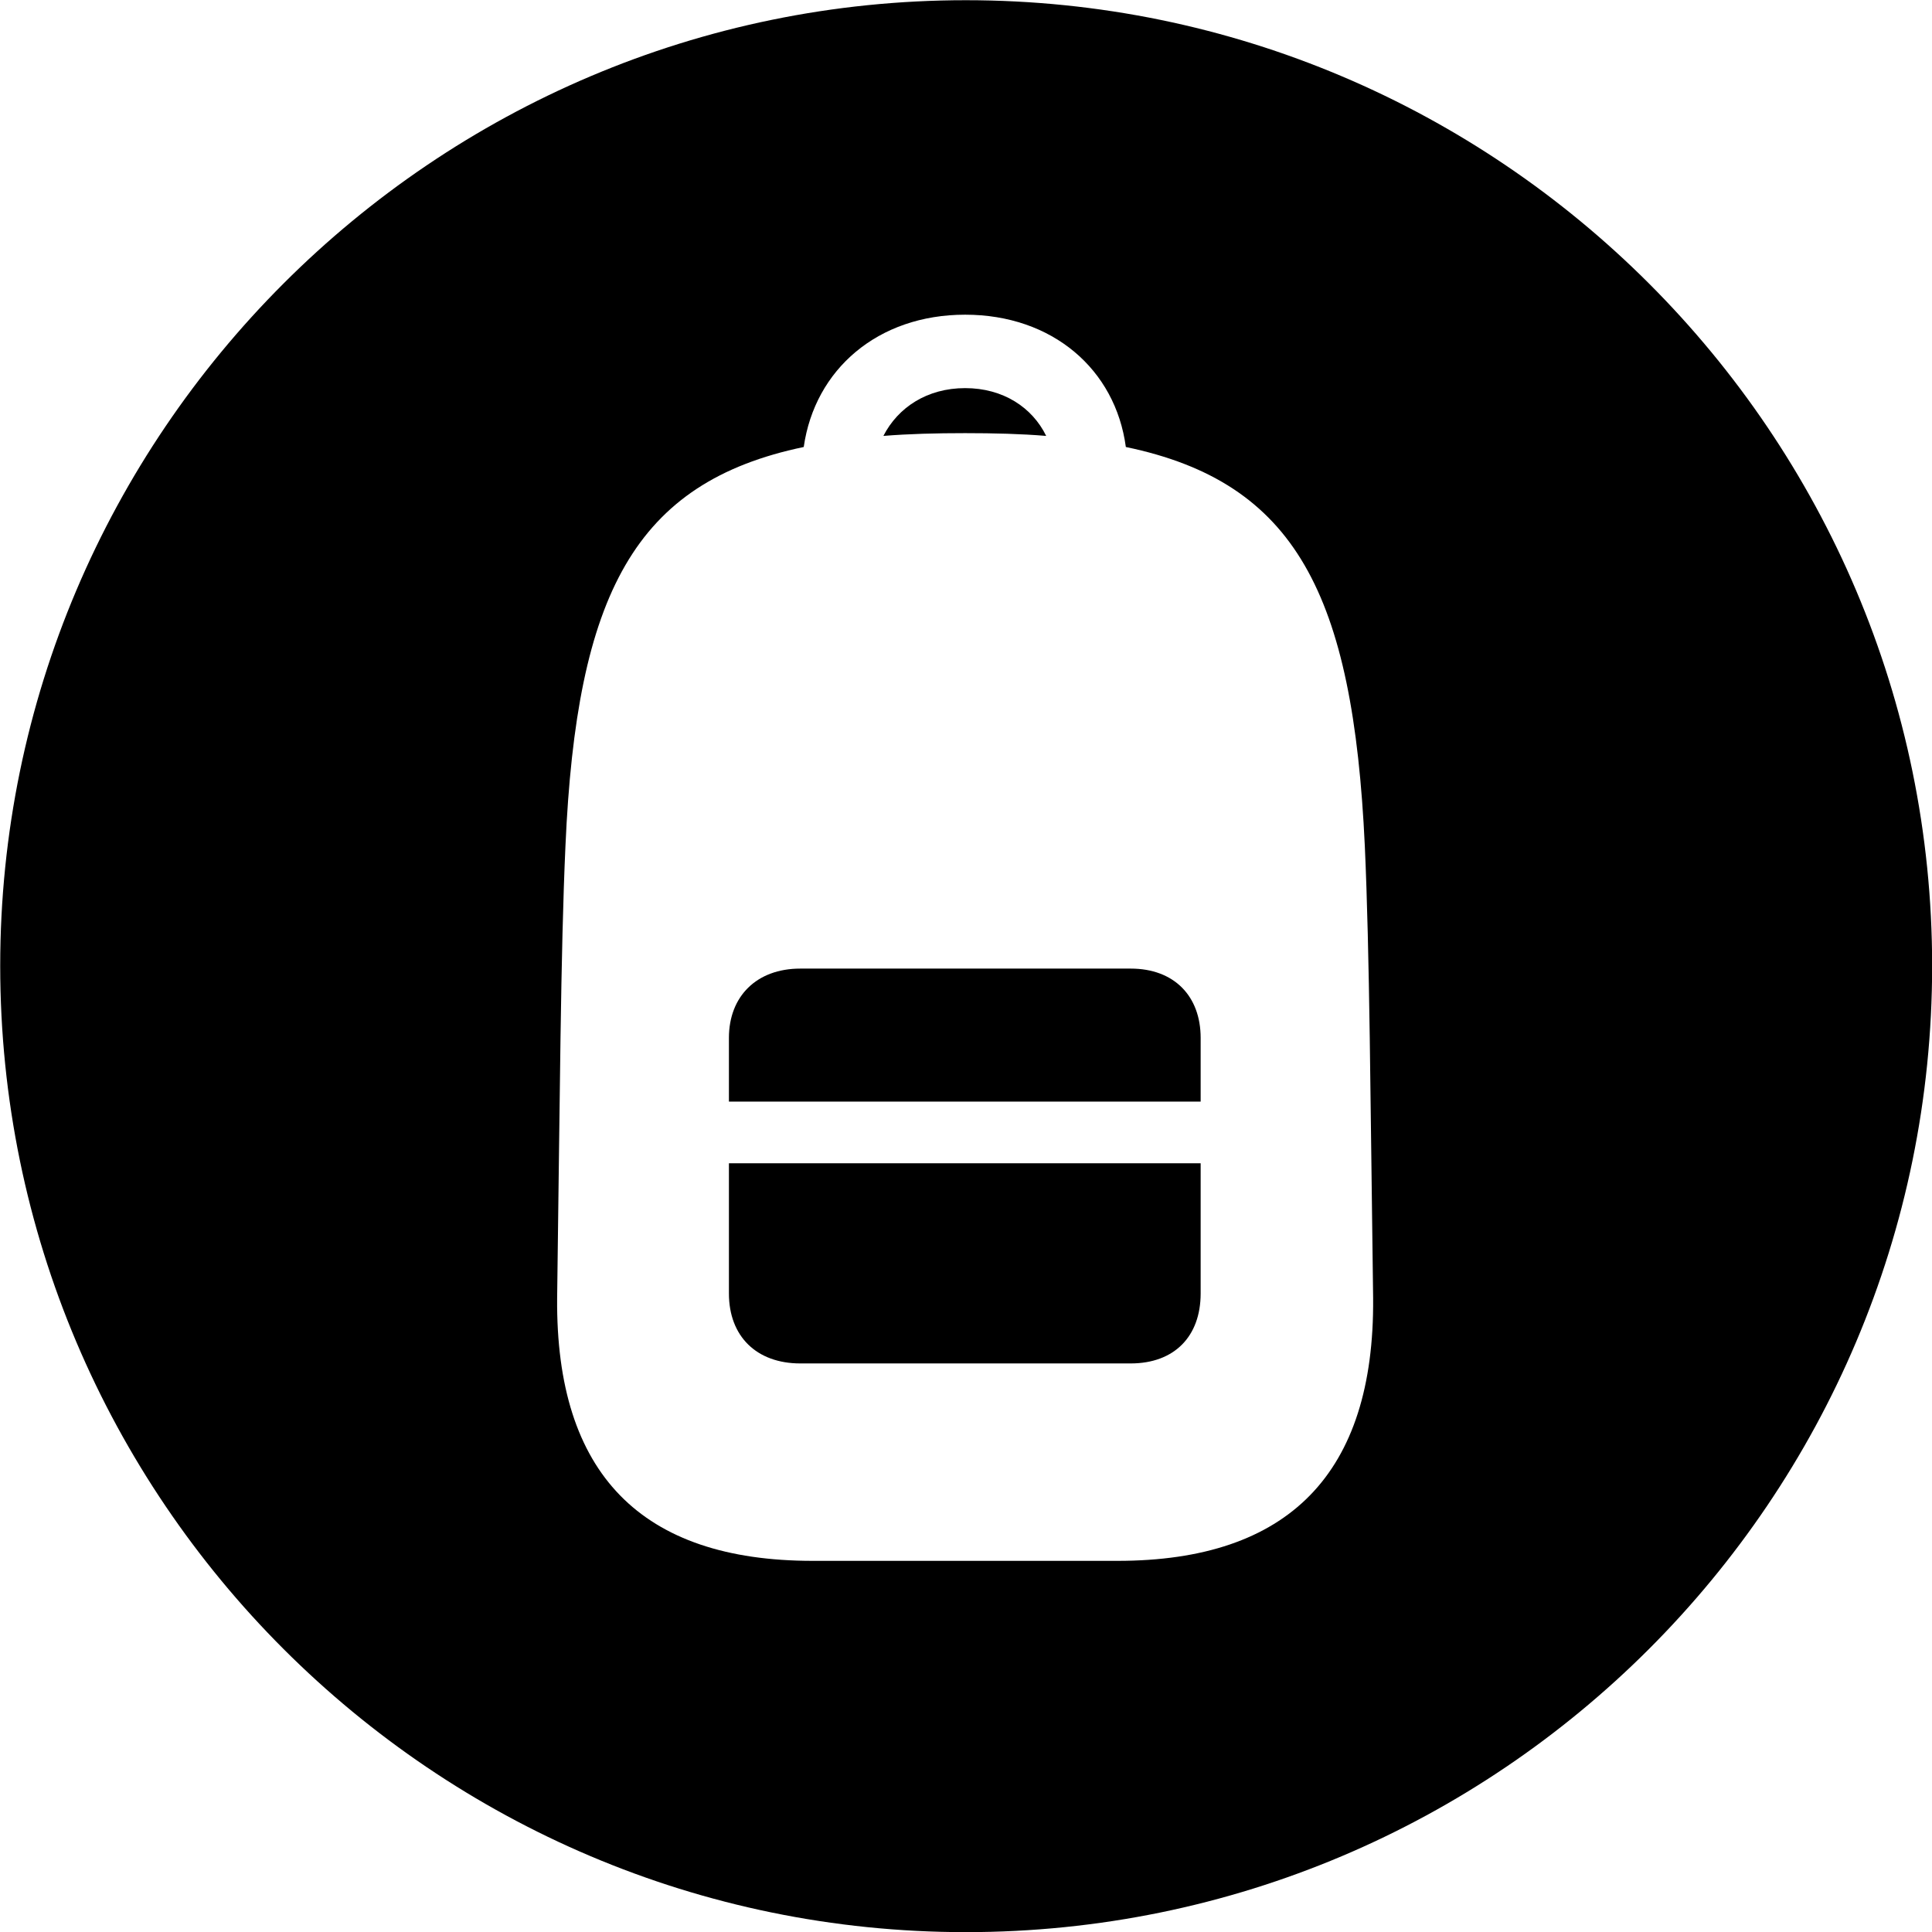 
<svg
    viewBox="0 0 27.891 27.891"
    xmlns="http://www.w3.org/2000/svg"
>
    <path
        fill="inherit"
        d="M13.943 27.893C21.643 27.893 27.893 21.643 27.893 13.943C27.893 6.263 21.643 0.003 13.943 0.003C6.263 0.003 0.003 6.263 0.003 13.943C0.003 21.643 6.263 27.893 13.943 27.893ZM11.733 22.533C9.253 22.533 8.023 21.273 8.043 18.743C8.083 15.863 8.093 13.763 8.163 12.213C8.323 8.573 9.163 6.963 11.603 6.453C11.763 5.333 12.673 4.543 13.933 4.543C15.193 4.543 16.103 5.333 16.253 6.453C18.703 6.963 19.533 8.573 19.703 12.213C19.773 13.763 19.783 15.863 19.823 18.743C19.843 21.273 18.603 22.533 16.133 22.533ZM12.753 6.293C13.123 6.263 13.513 6.253 13.933 6.253C14.353 6.253 14.743 6.263 15.103 6.293C14.903 5.883 14.483 5.603 13.933 5.603C13.383 5.603 12.963 5.883 12.753 6.293ZM10.523 15.903H17.333V14.983C17.333 14.383 16.953 13.983 16.323 13.983H11.553C10.923 13.983 10.523 14.383 10.523 14.983ZM11.553 19.683H16.323C16.953 19.683 17.333 19.293 17.333 18.673V16.793H10.523V18.673C10.523 19.293 10.923 19.683 11.553 19.683Z"
        fillRule="evenodd"
        clipRule="evenodd"
    />
</svg>
        